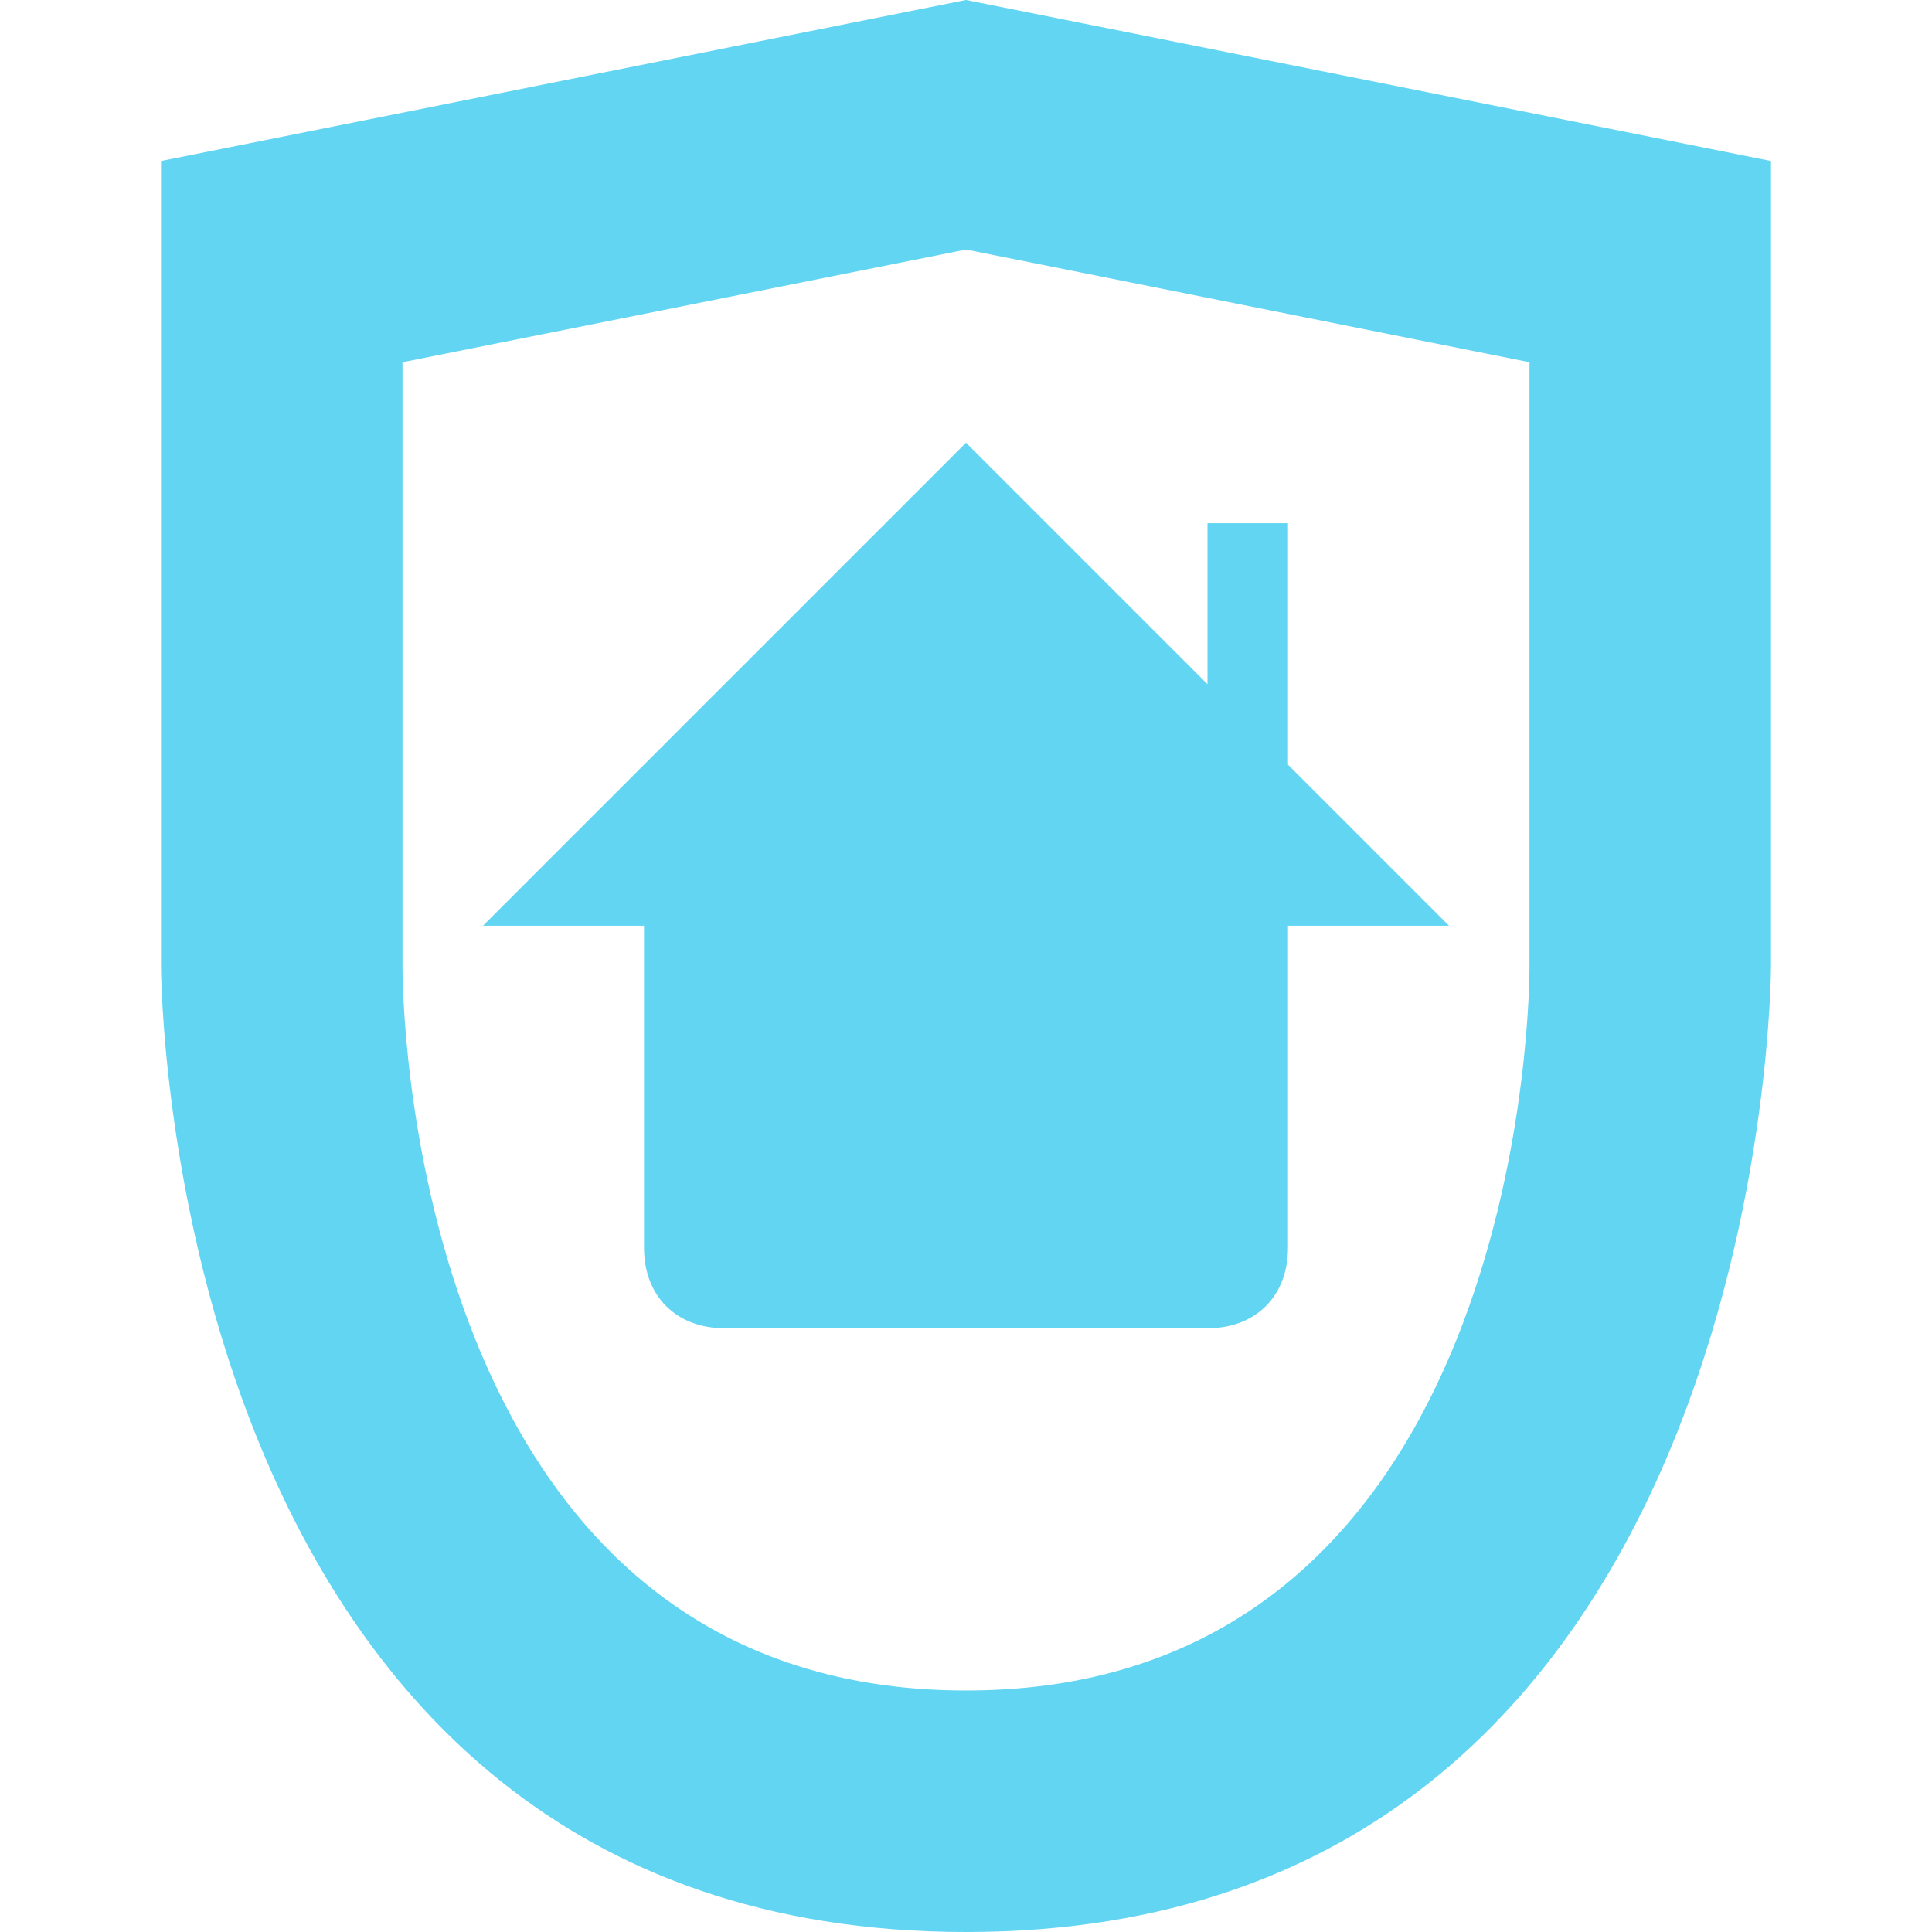 <?xml version="1.0" encoding="utf-8"?>
<svg version="1.1" id="Layer_1" xmlns="http://www.w3.org/2000/svg" xmlns:xlink="http://www.w3.org/1999/xlink" x="0px" y="0px"
	 viewBox="0 0 24 24" width="24" height="24" style="enable-background:new 0 0 24 24;" xml:space="preserve" preserveAspectRatio="xMidYMid meet">
<style type="text/css">
	.st0{fill:#62D5F2;}
	.st1{fill-rule:evenodd;clip-rule:evenodd;fill:#62D5F2;}
</style>
<path class="st0" d="M12,3.1l7,1.4V12c0,0.9-0.3,9-7,9s-7-8.1-7-9V4.5L12,3.1 M12,0L2,2v10c0,0,0,12,10,12s10-12,10-12V2L12,0L12,0z
	"/>
<g>
	<g>
		<path class="st1" d="M18,11.5l-2-2v-3h-1v2l-3-3l-6,6h2v4c0,0.6,0.4,1,1,1H15c0.6,0,1-0.4,1-1v-4H18z"/>
	</g>
</g>
</svg>

